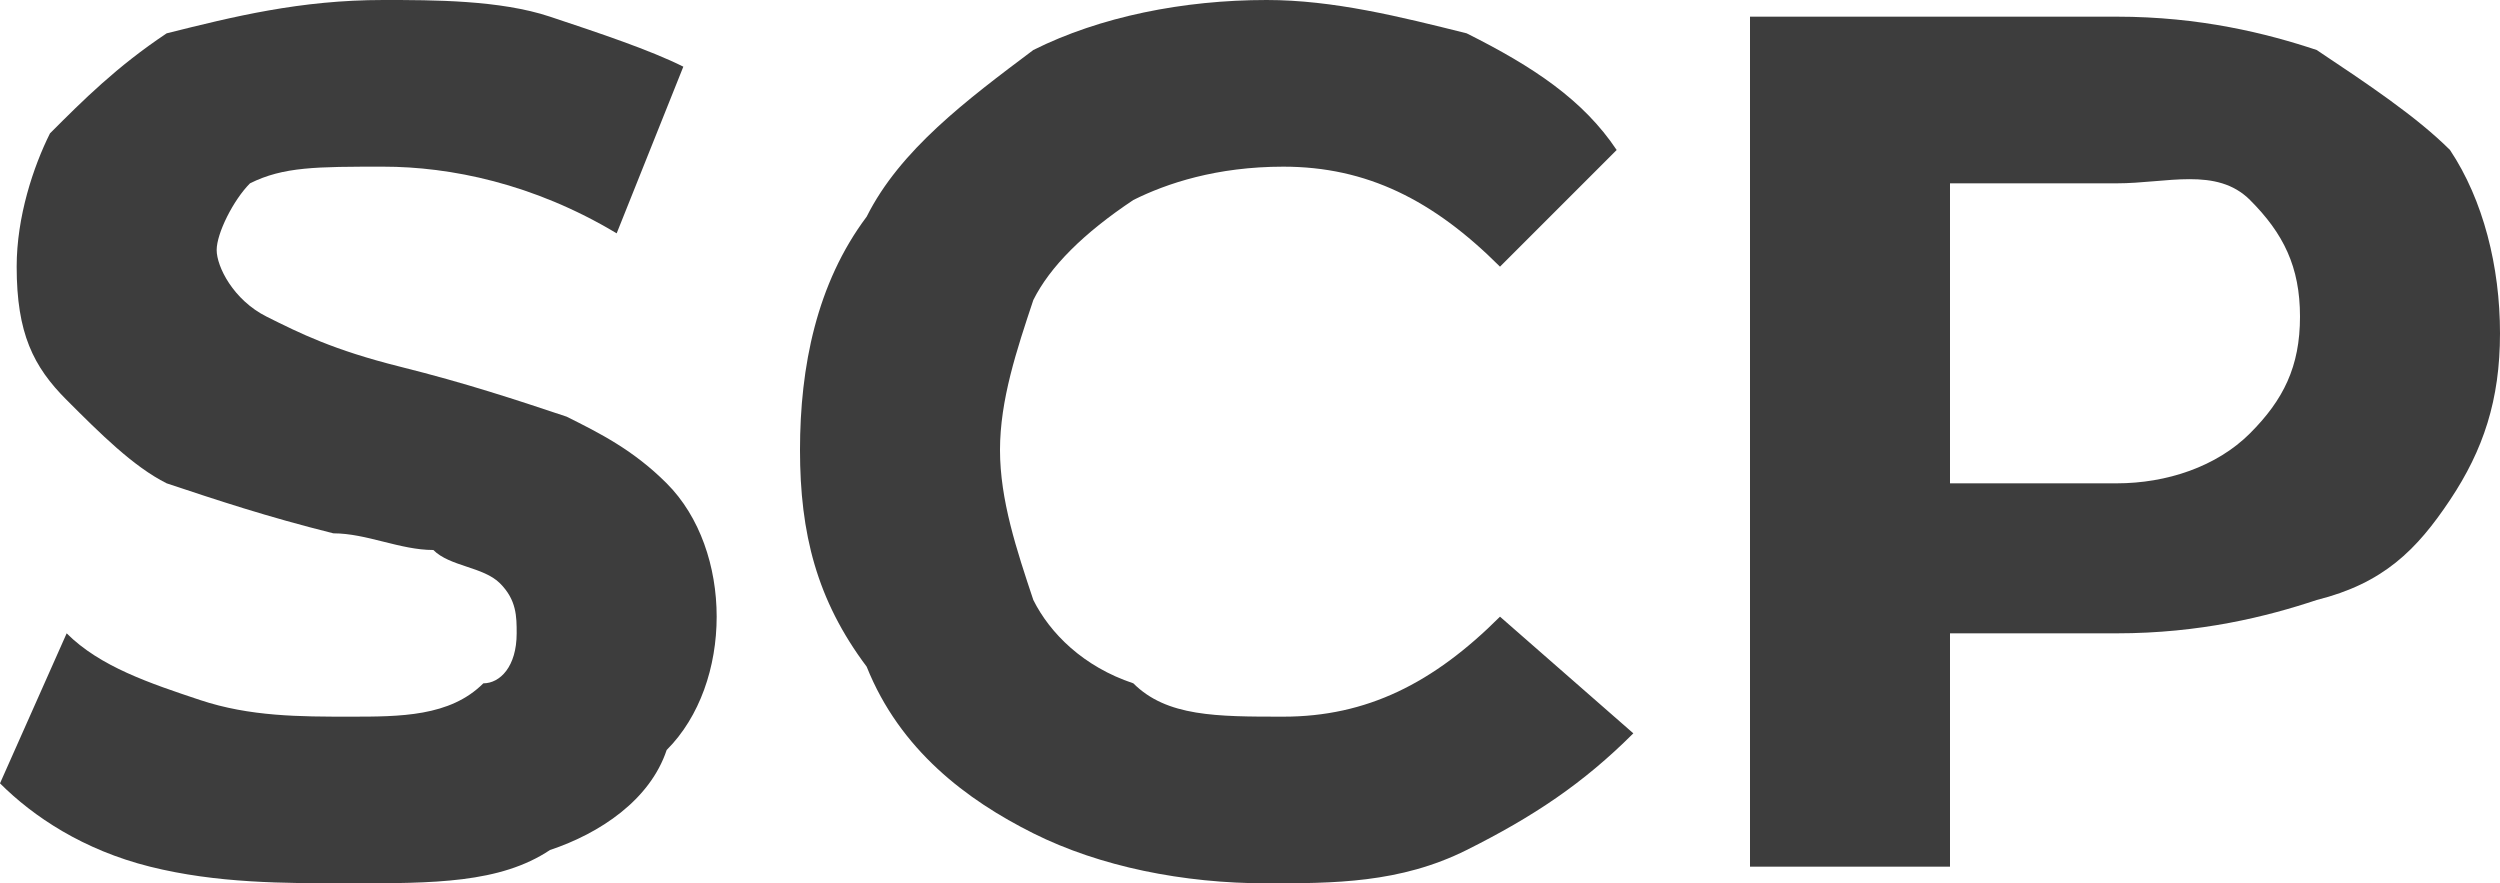 <?xml version="1.0" encoding="utf-8"?>
<!-- Generator: Adobe Illustrator 24.2.0, SVG Export Plug-In . SVG Version: 6.00 Build 0)  -->
<svg version="1.1" id="Livello_1" xmlns="http://www.w3.org/2000/svg" xmlns:xlink="http://www.w3.org/1999/xlink" x="0px" y="0px"
	 viewBox="0 0 15 5.3" style="enable-background:new 0 0 15 5.3;" xml:space="preserve">
<style type="text/css">
	.st0{fill:#3D3D3D;}
</style>
<g>
	<path class="st0" d="M0.9,5.2C0.5,5.1,0.2,4.9,0,4.7l0.4-0.9C0.6,4,0.9,4.1,1.2,4.2s0.6,0.1,0.9,0.1s0.6,0,0.8-0.2
		C3,4.1,3.1,4,3.1,3.8c0-0.1,0-0.2-0.1-0.3S2.7,3.4,2.6,3.3C2.4,3.3,2.2,3.2,2,3.2C1.6,3.1,1.3,3,1,2.9C0.8,2.8,0.6,2.6,0.4,2.4
		C0.2,2.2,0.1,2,0.1,1.6c0-0.3,0.1-0.6,0.2-0.8C0.5,0.6,0.7,0.4,1,0.2C1.4,0.1,1.8,0,2.3,0c0.3,0,0.7,0,1,0.1s0.6,0.2,0.8,0.3
		l-0.4,1C3.2,1.1,2.7,1,2.3,1S1.7,1,1.5,1.1C1.4,1.2,1.3,1.4,1.3,1.5s0.1,0.3,0.3,0.4S2,2.1,2.4,2.2c0.4,0.1,0.7,0.2,1,0.3
		C3.6,2.6,3.8,2.7,4,2.9c0.2,0.2,0.3,0.5,0.3,0.8S4.2,4.3,4,4.5C3.9,4.8,3.6,5,3.3,5.1C3,5.3,2.6,5.3,2.1,5.3
		C1.7,5.3,1.3,5.3,0.9,5.2z"/>
	<path class="st0" d="M6.2,5c-0.4-0.2-0.8-0.5-1-1C4.9,3.6,4.8,3.2,4.8,2.7s0.1-1,0.4-1.4c0.2-0.4,0.6-0.7,1-1C6.6,0.1,7.1,0,7.6,0
		C8,0,8.4,0.1,8.8,0.2c0.4,0.2,0.7,0.4,0.9,0.7L9,1.6C8.6,1.2,8.2,1,7.7,1C7.3,1,7,1.1,6.8,1.2C6.5,1.4,6.3,1.6,6.2,1.8
		C6.1,2.1,6,2.4,6,2.7s0.1,0.6,0.2,0.9C6.3,3.8,6.5,4,6.8,4.1C7,4.3,7.3,4.3,7.7,4.3c0.5,0,0.9-0.2,1.3-0.6l0.8,0.7
		c-0.3,0.3-0.6,0.5-1,0.7S8,5.3,7.6,5.3C7.1,5.3,6.6,5.2,6.2,5z"/>
	<path class="st0" d="M13.9,0.3c0.3,0.2,0.6,0.4,0.8,0.6C14.9,1.2,15,1.6,15,2s-0.1,0.7-0.3,1s-0.4,0.5-0.8,0.6
		c-0.3,0.1-0.7,0.2-1.2,0.2h-1v1.4h-1.2V0.1h2.2C13.2,0.1,13.6,0.2,13.9,0.3z M13.5,2.6c0.2-0.2,0.3-0.4,0.3-0.7s-0.1-0.5-0.3-0.7
		S13,1.1,12.7,1.1h-1v1.8h1C13,2.9,13.3,2.8,13.5,2.6z"/>
</g>
</svg>
